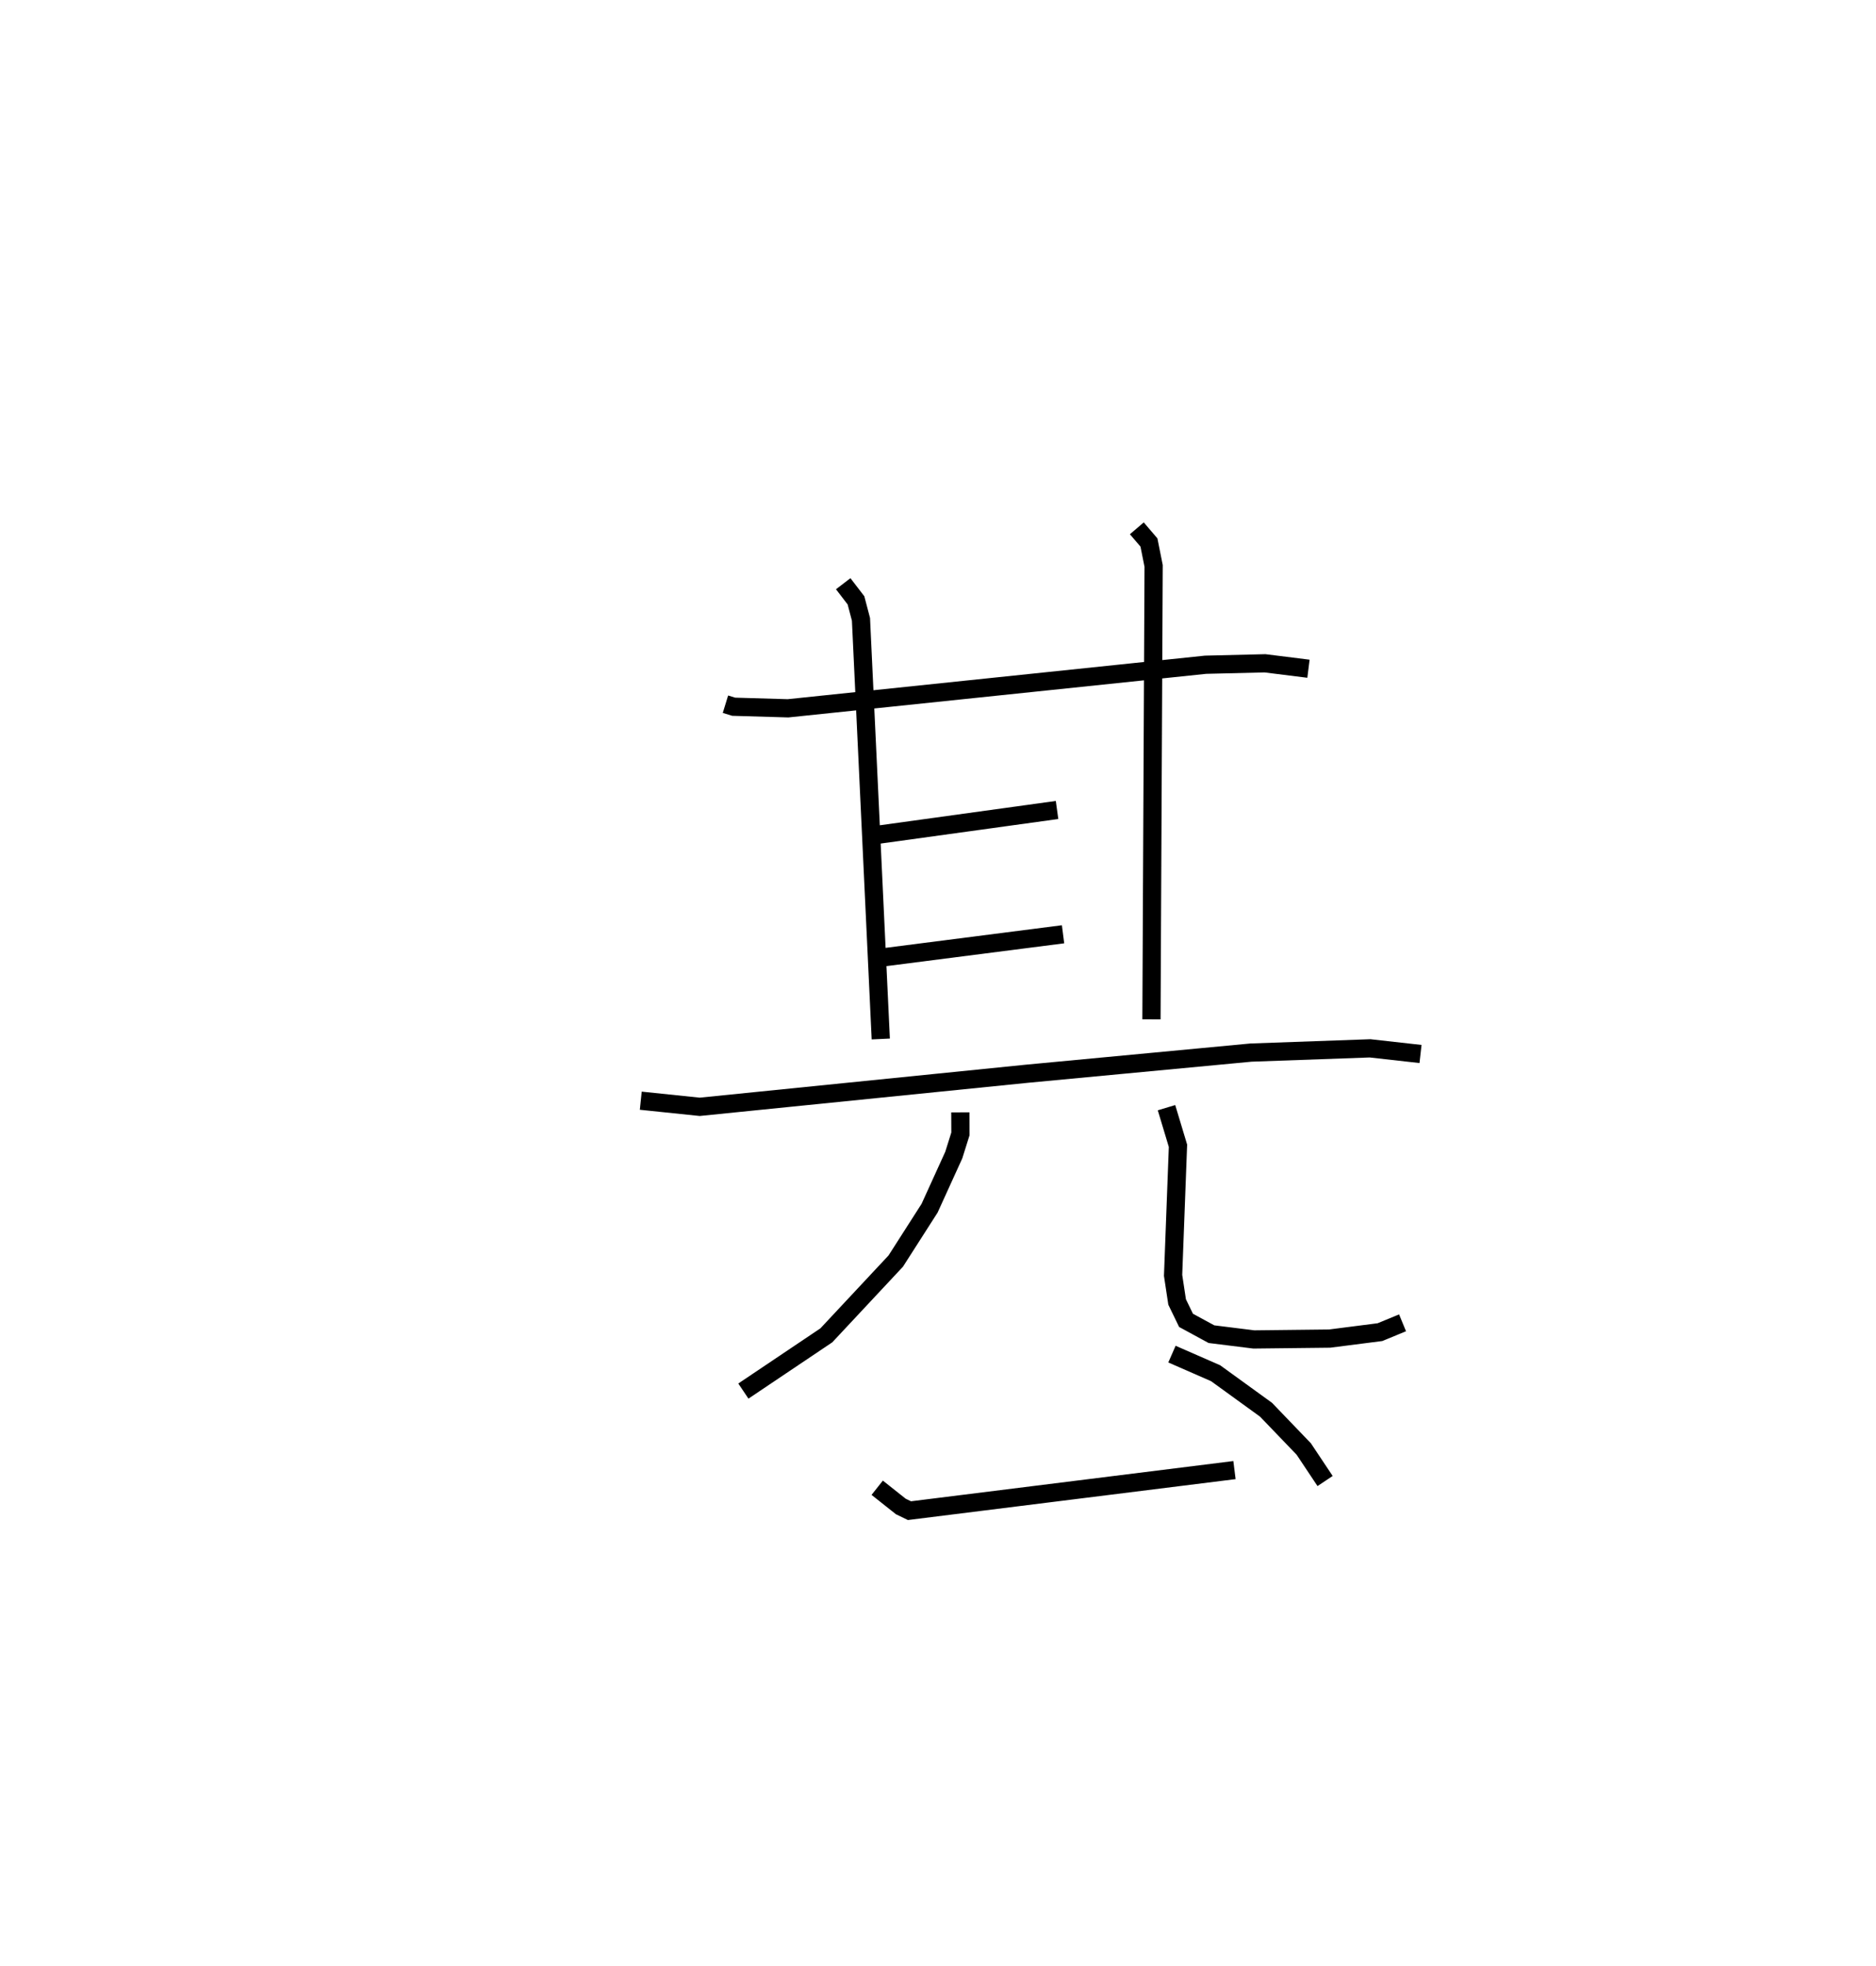 <?xml version="1.0" encoding="utf-8" ?>
<svg baseProfile="full" height="107.899" version="1.1" width="102.981" xmlns="http://www.w3.org/2000/svg" xmlns:ev="http://www.w3.org/2001/xml-events" xmlns:xlink="http://www.w3.org/1999/xlink"><defs /><rect fill="white" height="107.899" width="102.981" x="0" y="0" /><path d="M25,25 m0.0,0.0 m14.823,13.643 l0.451,0.138 2.985,0.087 l22.917,-2.391 3.264,-0.079 l2.387,0.298 m-25.54,-4.665 l0.701,0.913 0.274,1.042 l1.087,23.028 m14.056,-28.023 l0.665,0.778 0.257,1.286 l-0.119,24.88 m-15.269,-10.094 l10.087,-1.394 m-9.638,8.099 l9.967,-1.278 m-23.18,9.132 l3.236,0.336 17.96,-1.815 l12.302,-1.161 6.535,-0.233 l2.77,0.31 m-25.261,3.203 l0.005,1.181 -0.366,1.164 l-1.327,2.914 -1.858,2.902 l-3.809,4.074 -4.555,3.059 m23.227,-15.551 l0.63,2.09 -0.268,7.112 l0.221,1.459 0.489,1.009 l1.394,0.758 2.329,0.29 l4.159,-0.047 2.764,-0.354 l1.24,-0.511 m-28.838,9.05 l1.295,1.027 0.475,0.23 l17.842,-2.226 m-3.432,-6.364 l2.396,1.048 2.768,2.004 l2.071,2.155 1.171,1.757 " fill="none" stroke="black" stroke-width="1" /></svg>